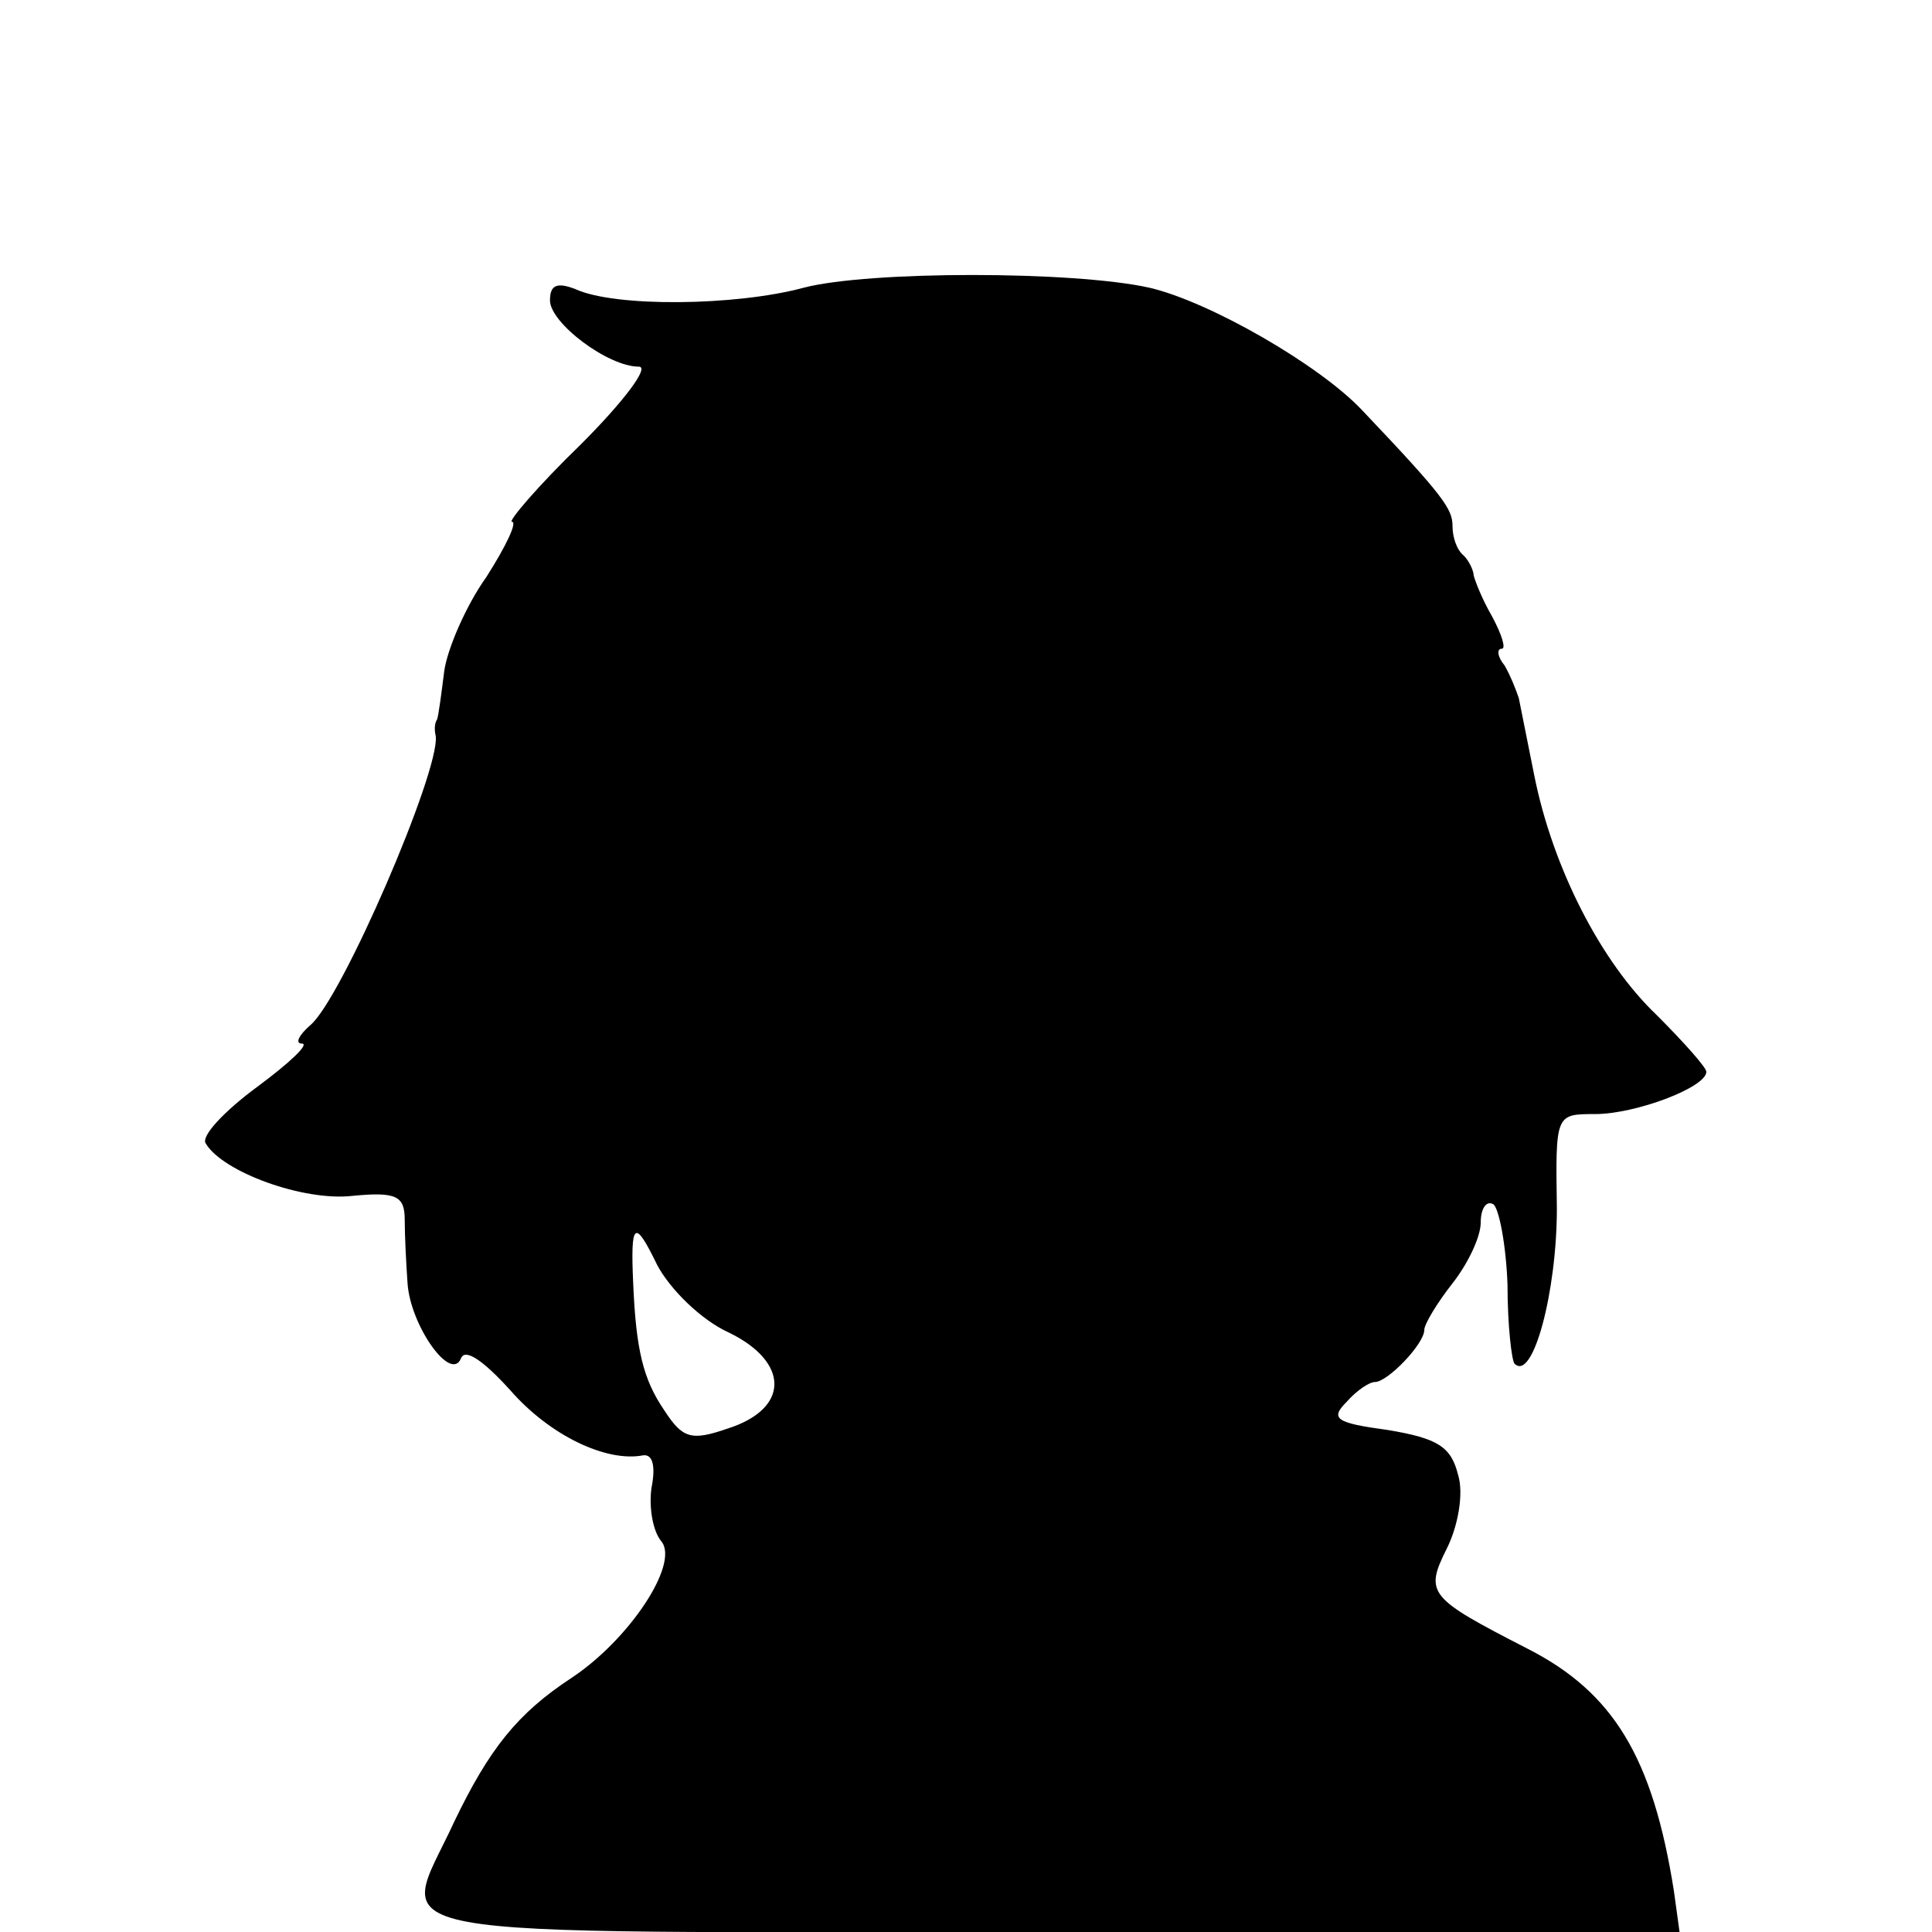 <?xml version="1.0" standalone="no"?>
<!DOCTYPE svg PUBLIC "-//W3C//DTD SVG 20010904//EN"
 "http://www.w3.org/TR/2001/REC-SVG-20010904/DTD/svg10.dtd">
<svg version="1.0" xmlns="http://www.w3.org/2000/svg"
 width="137pt" height="137pt" viewBox="0 0 137 137"
 preserveAspectRatio="xMidYMid meet">
<g transform="translate(0,137) scale(0.1,-0.1)"
fill="#000000" stroke="none">
<path d="M570 1166 c-48 -13 -134 -14 -162 -1 -13 5 -18 3 -18 -8 0 -16 41
-47 63 -47 8 0 -11 -25 -41 -55 -31 -30 -52 -55 -49 -55 4 0 -4 -17 -18 -39
-15 -21 -28 -52 -30 -67 -2 -16 -4 -31 -5 -34 -2 -3 -2 -8 -1 -12 3 -25 -67
-187 -89 -205 -8 -7 -11 -13 -6 -13 6 0 -9 -14 -32 -31 -23 -17 -40 -35 -36
-40 12 -20 69 -41 104 -37 31 3 37 0 37 -17 0 -11 1 -31 2 -45 2 -30 31 -71
38 -53 3 7 16 -2 35 -23 28 -32 68 -51 94 -46 7 1 9 -8 6 -23 -2 -14 1 -31 7
-38 13 -16 -23 -70 -64 -97 -38 -25 -58 -50 -83 -102 -39 -85 -76 -78 424 -78
l445 0 -4 29 c-15 95 -43 141 -104 172 -70 36 -73 39 -57 71 8 16 12 39 8 52
-5 20 -14 26 -50 32 -37 5 -41 8 -29 20 7 8 16 14 20 14 9 0 35 27 35 37 0 4
9 19 20 33 11 14 20 33 20 43 0 10 4 16 9 13 4 -3 9 -29 10 -57 0 -29 3 -54 5
-56 13 -13 30 51 30 110 -1 67 -1 67 27 67 29 0 79 19 79 30 0 3 -16 21 -35
40 -40 38 -74 105 -87 170 -5 25 -10 50 -11 55 -2 6 -6 16 -10 23 -5 6 -6 12
-2 12 3 0 0 10 -7 23 -7 12 -12 25 -13 29 0 3 -3 10 -7 14 -5 4 -8 13 -8 21 0
12 -6 21 -64 82 -30 32 -108 77 -151 87 -54 12 -199 12 -245 0z m-53 -741 c43
-21 43 -54 -1 -68 -26 -9 -32 -7 -45 13 -15 22 -20 43 -22 90 -2 44 1 46 17
13 9 -17 31 -39 51 -48z"/>
</g>
</svg>
